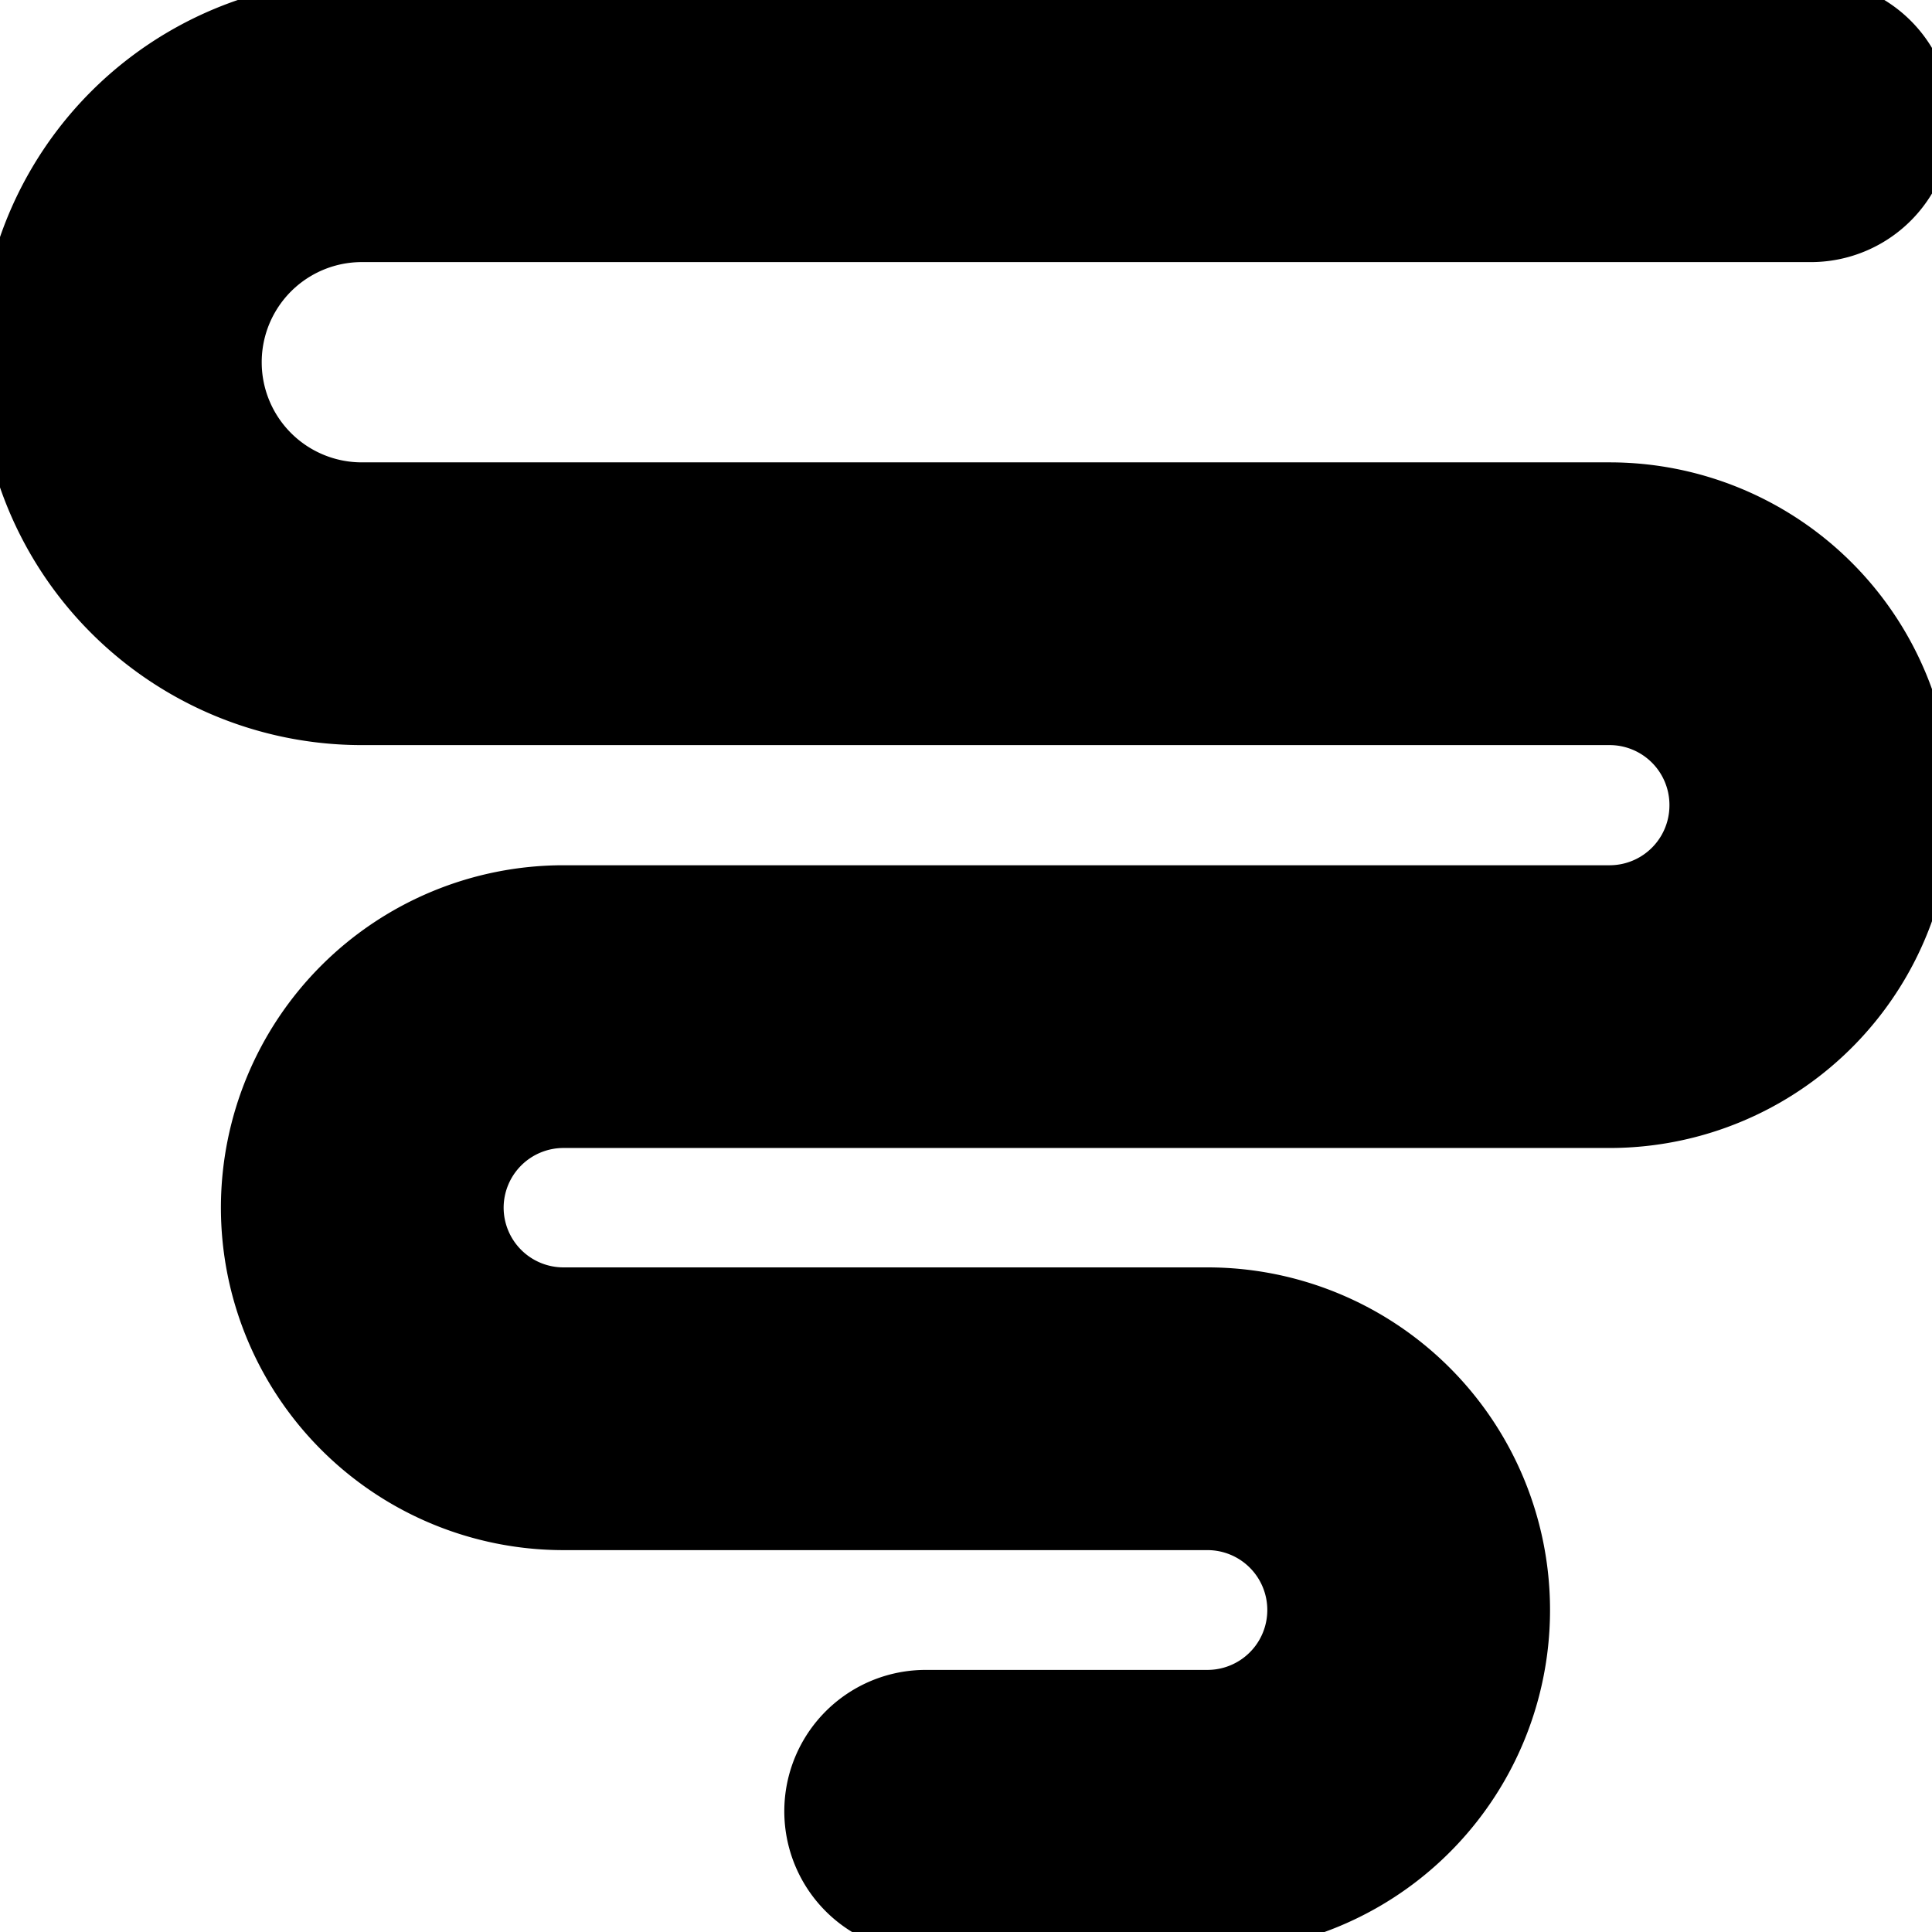 <svg xmlns="http://www.w3.org/2000/svg" xmlns:xlink="http://www.w3.org/1999/xlink" width="20.5" height="20.5" viewBox="0 0 20.5 20.5">
  <defs>
    <clipPath id="clip-path">
      <path id="path849" d="M0-32H20.5v20.5H0Z" transform="translate(0 32)"/>
    </clipPath>
  </defs>
  <g id="g843" transform="translate(0 32)">
    <g id="g845" transform="translate(0 -32)">
      <g id="g847" clip-path="url(#clip-path)">
        <g id="g853" transform="translate(1.281 1.281)">
          <path id="path855" d="M-4.792-10.062H-1.8A2.135,2.135,0,0,0,.333-12.2,2.135,2.135,0,0,0-1.8-14.333H-8.635a2.135,2.135,0,0,1-2.135-2.135A2.135,2.135,0,0,1-8.635-18.6h11.1A2.135,2.135,0,0,0,4.6-20.74a2.135,2.135,0,0,0-2.135-2.135h-13.24a2.562,2.562,0,0,1-2.562-2.562A2.562,2.562,0,0,1-10.771-28H4.6" transform="translate(13.333 28)" fill="none" stroke="#000" stroke-linecap="round" stroke-miterlimit="10" stroke-width="3"/>
        </g>
      </g>
    </g>
  </g>
</svg>
